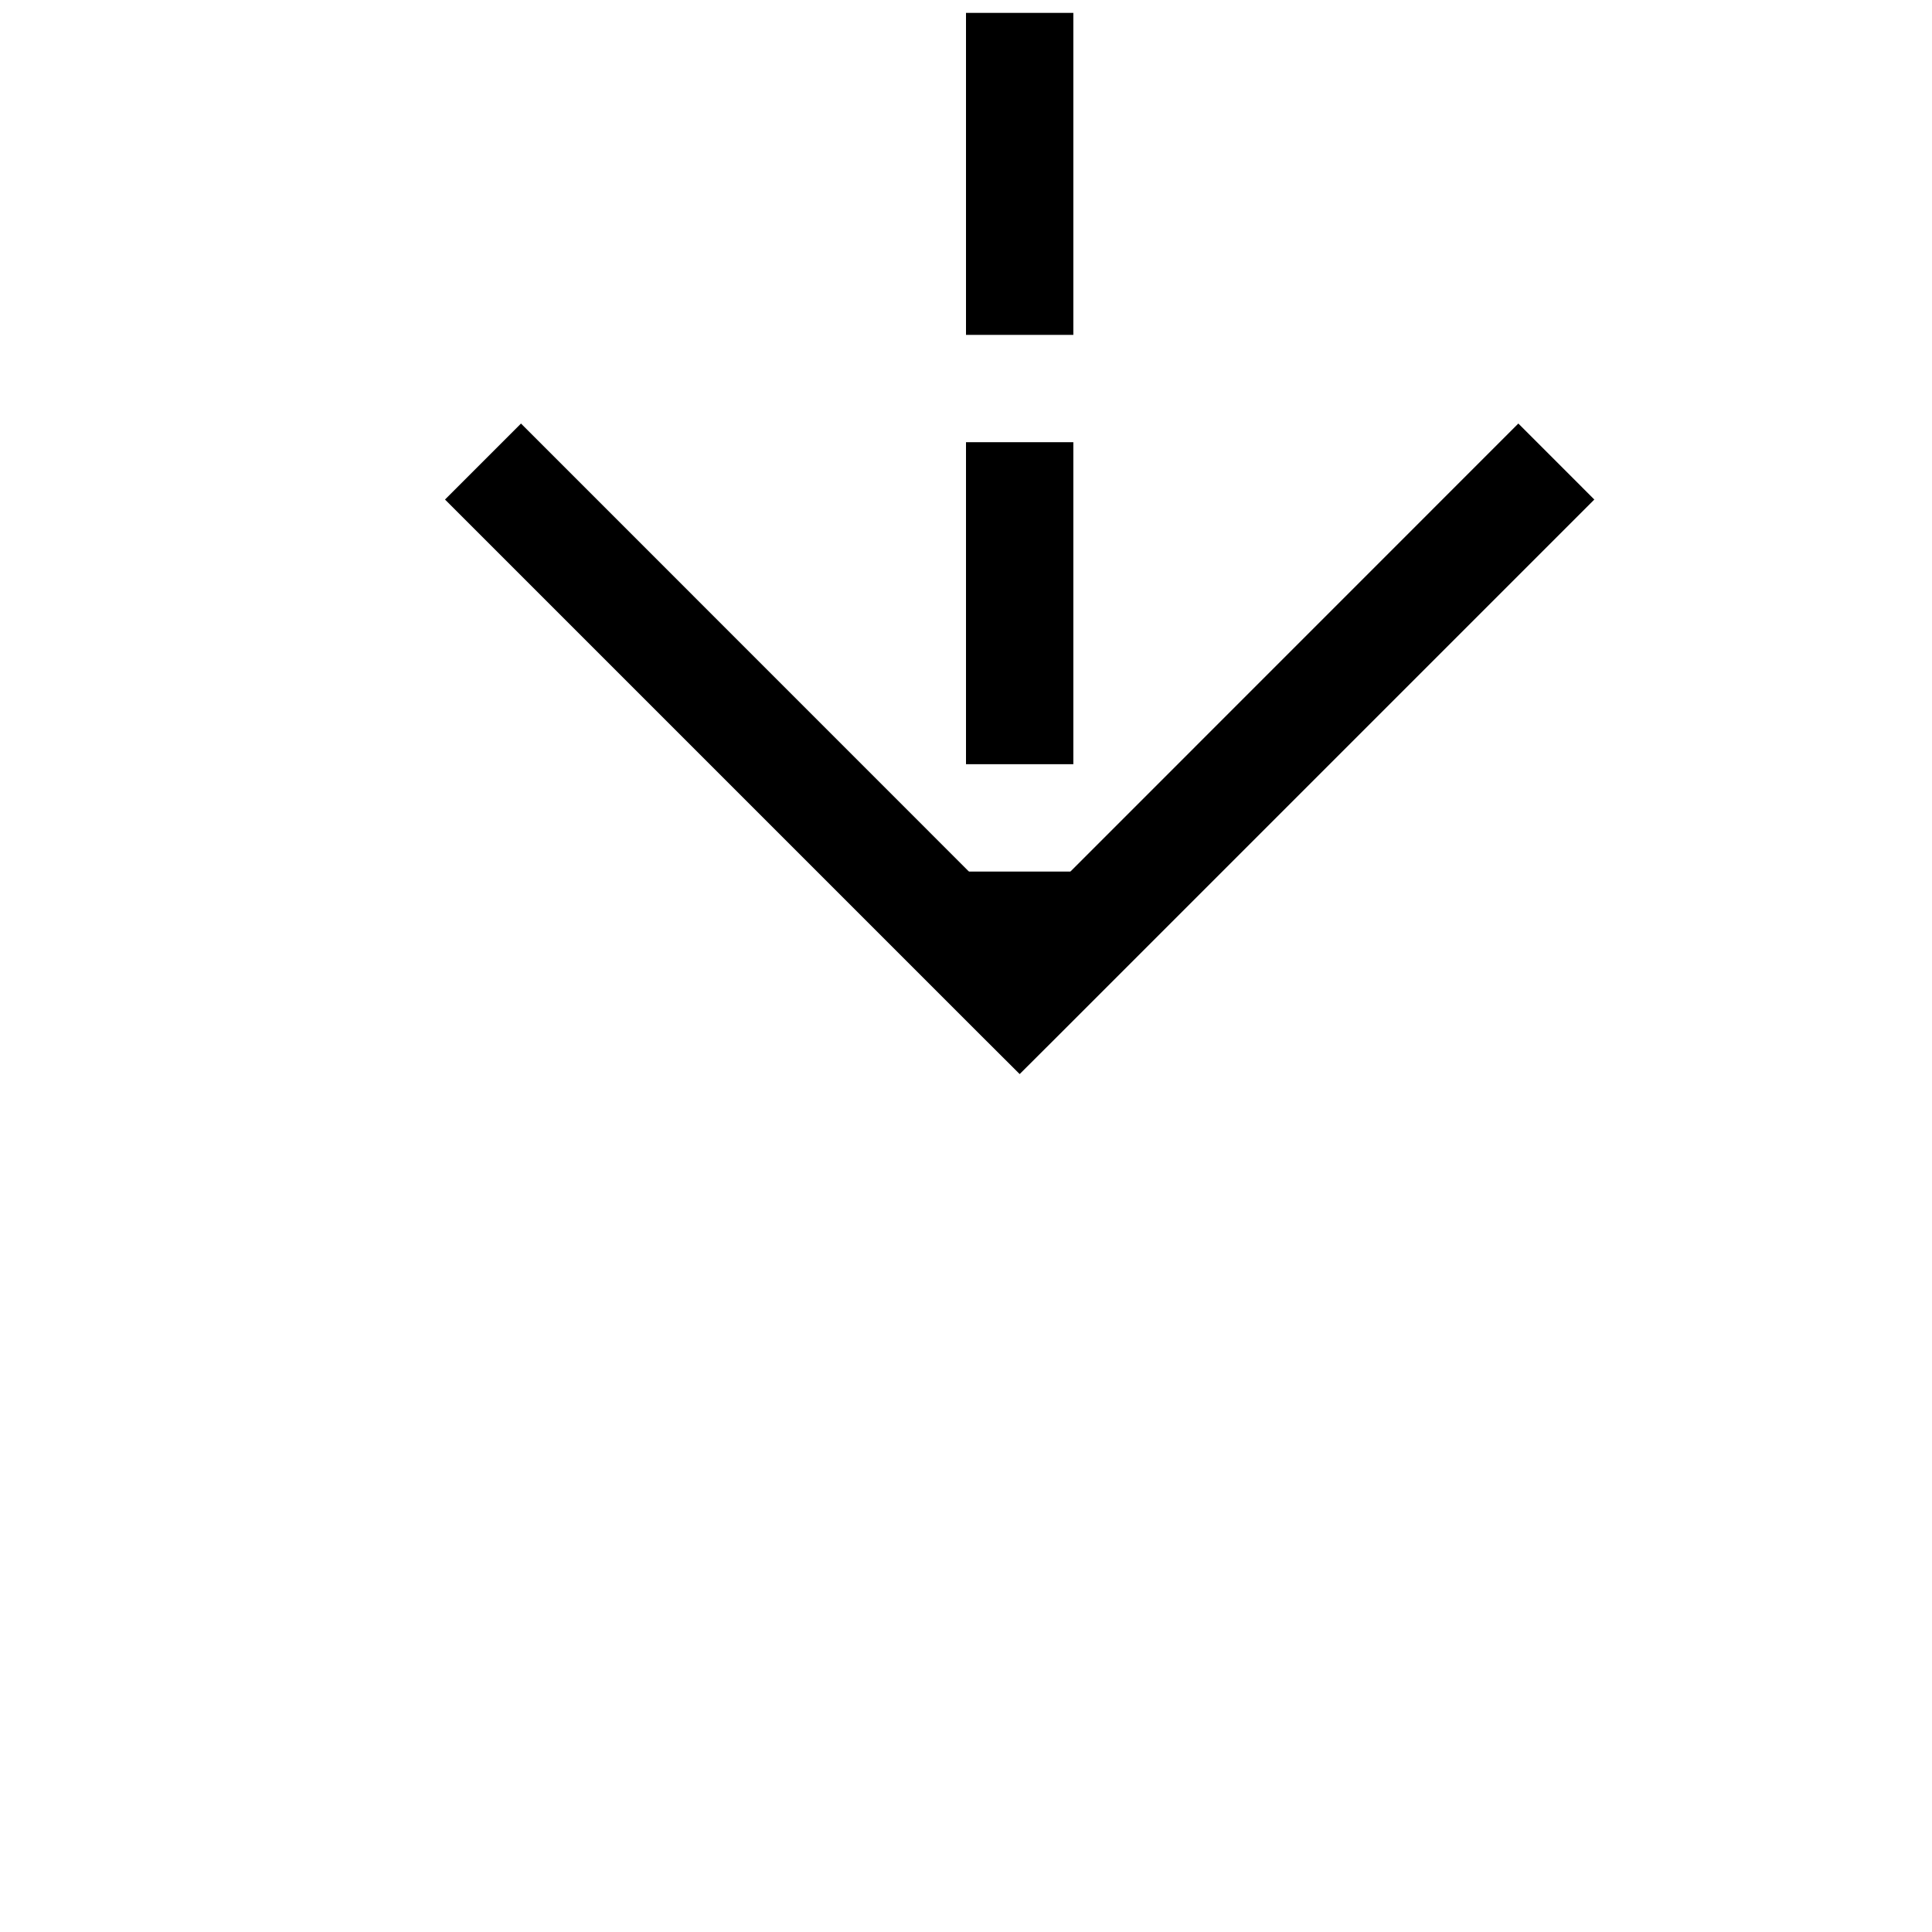 ﻿<?xml version="1.0" encoding="utf-8"?>
<svg version="1.1" xmlns:xlink="http://www.w3.org/1999/xlink" width="18px" height="18px" preserveAspectRatio="xMinYMid meet" viewBox="421 1967  18 16" xmlns="http://www.w3.org/2000/svg">
  <path d="M 359 1943.5  L 425 1943.5  A 5 5 0 0 1 430.5 1948.5 L 430.5 1975  " stroke-width="1" stroke-dasharray="3,1" stroke="#000000" fill="none" />
  <path d="M 361 1940.5  A 3 3 0 0 0 358 1943.5 A 3 3 0 0 0 361 1946.5 A 3 3 0 0 0 364 1943.5 A 3 3 0 0 0 361 1940.5 Z M 435.146 1969.946  L 430.5 1974.593  L 425.854 1969.946  L 425.146 1970.654  L 430.146 1975.654  L 430.5 1976.007  L 430.854 1975.654  L 435.854 1970.654  L 435.146 1969.946  Z " fill-rule="nonzero" fill="#000000" stroke="none" />
</svg>